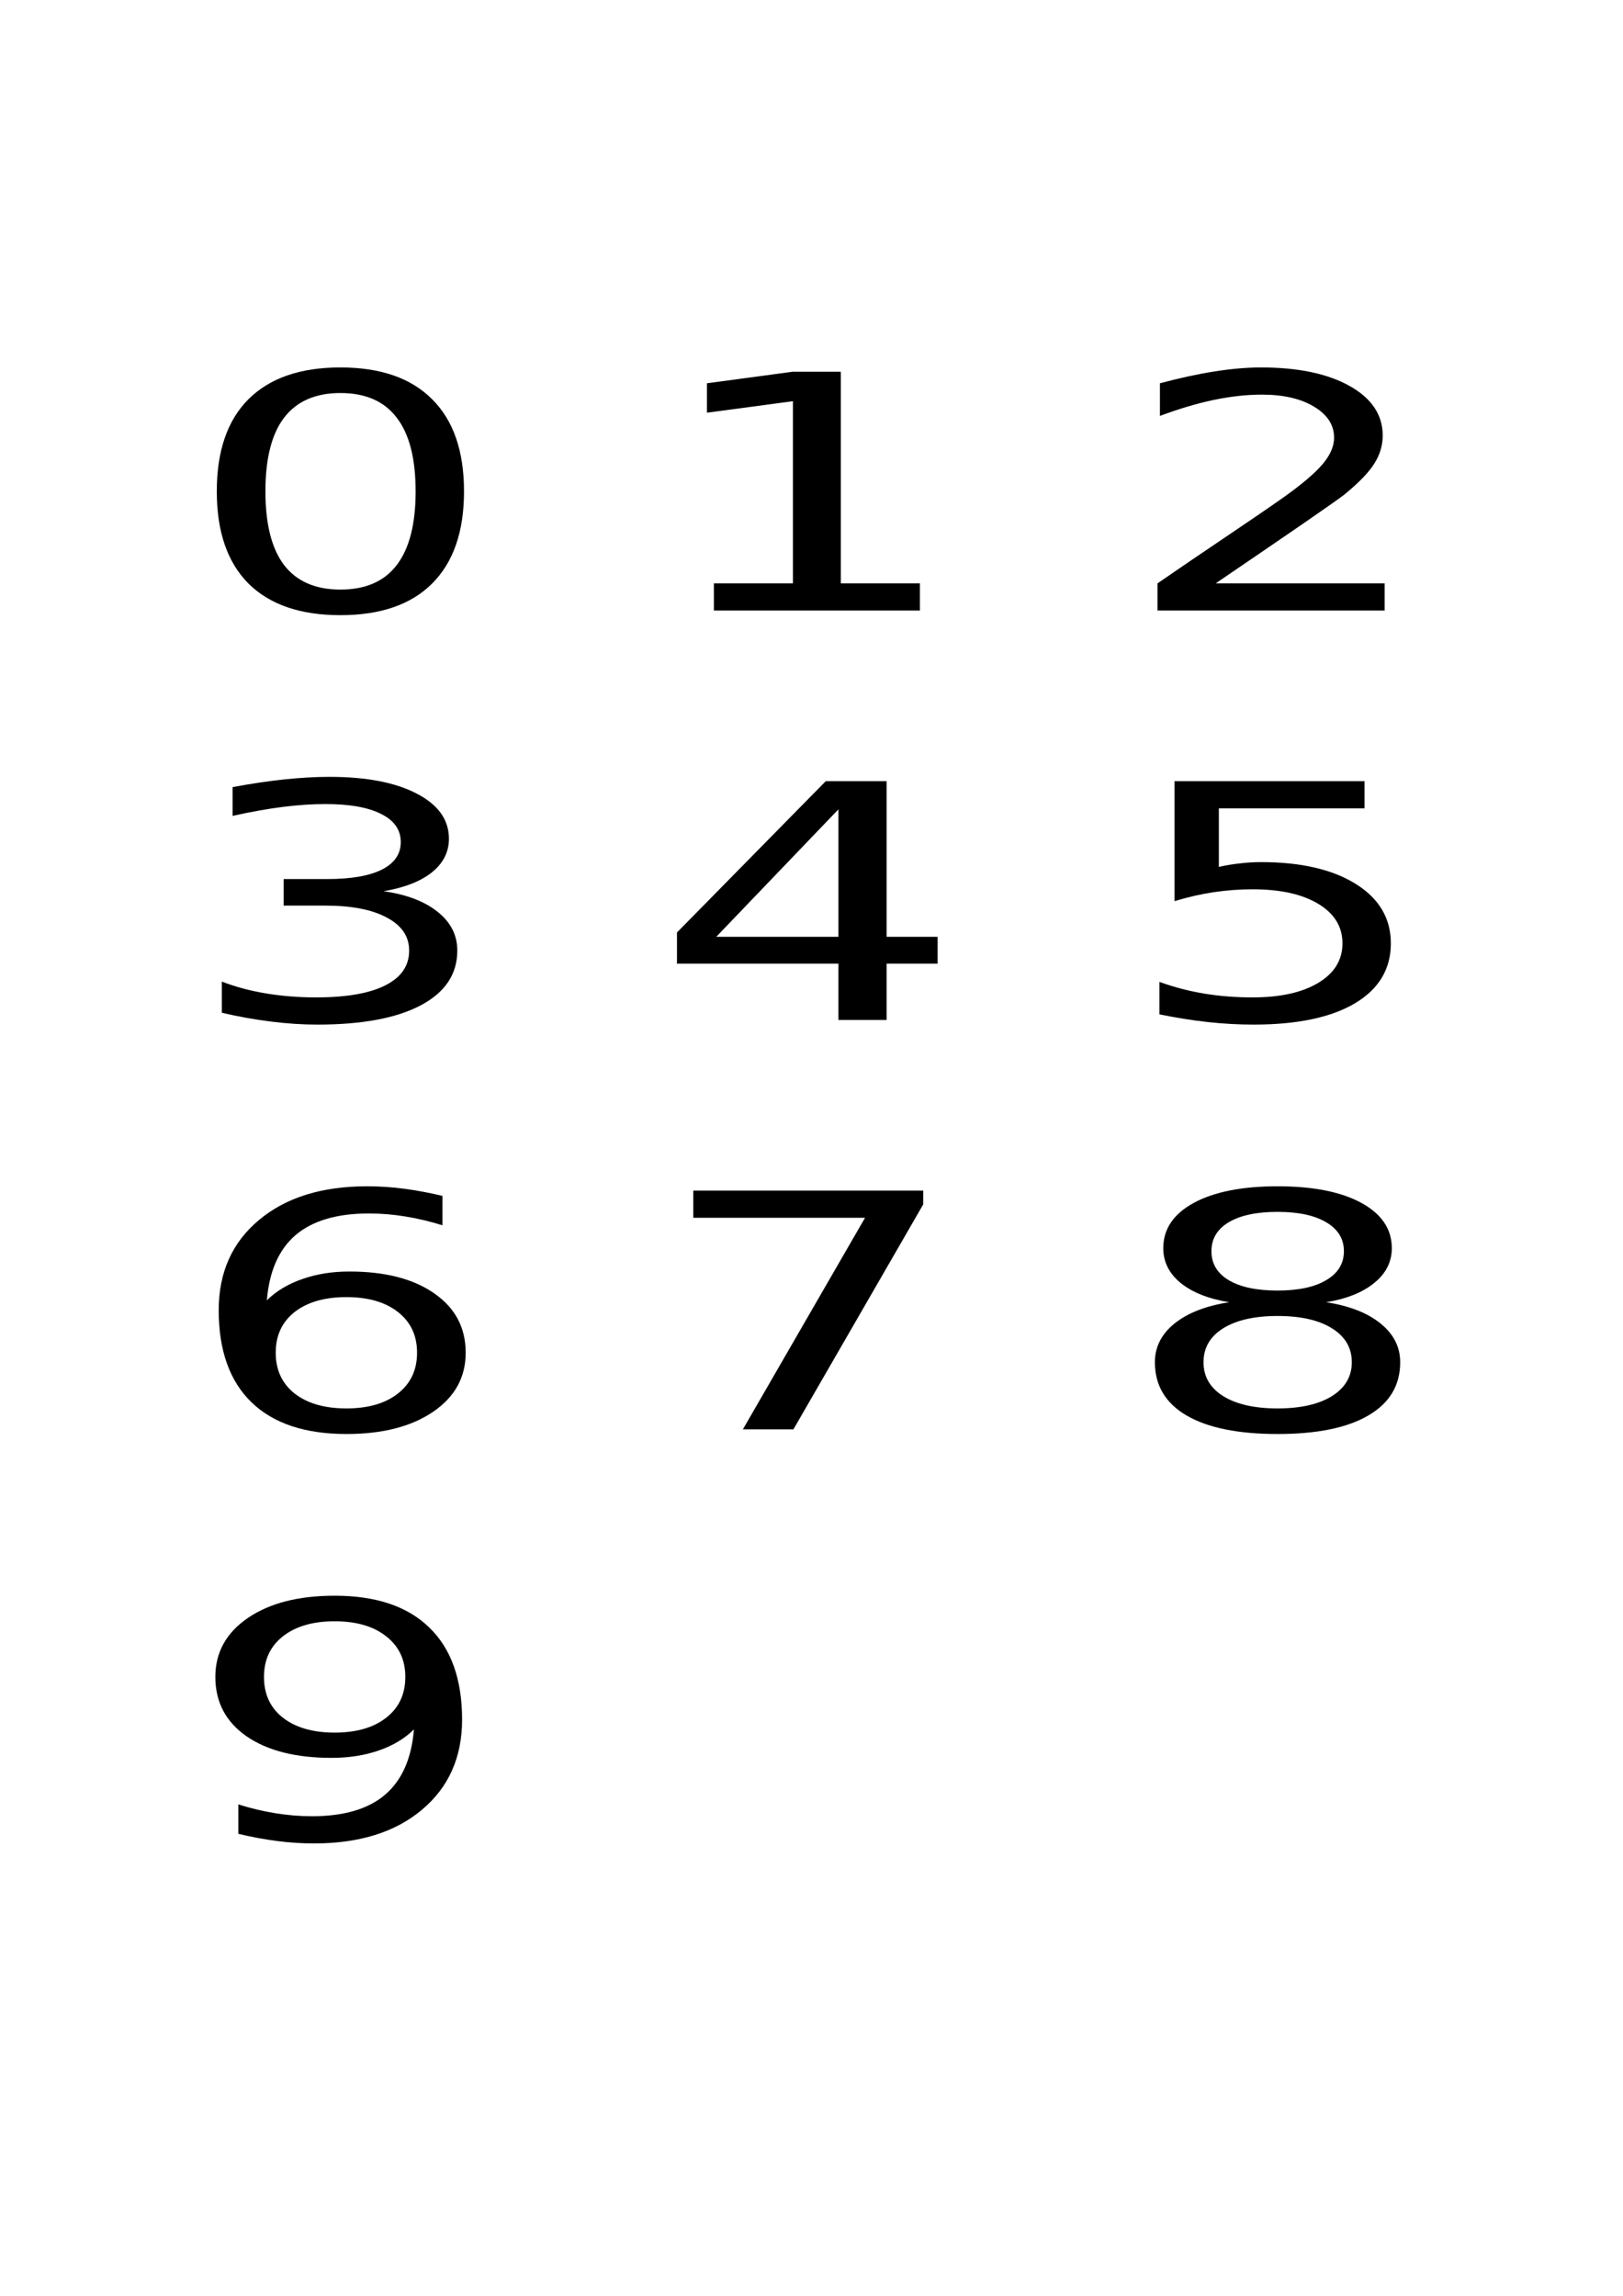 <?xml version="1.0" encoding="UTF-8" standalone="no"?>
<!-- Created with Inkscape (http://www.inkscape.org/) -->

<svg
   xmlns:dc="http://purl.org/dc/elements/1.1/"
   xmlns:cc="http://creativecommons.org/ns#"
   xmlns:rdf="http://www.w3.org/1999/02/22-rdf-syntax-ns#"
   xmlns:svg="http://www.w3.org/2000/svg"
   xmlns="http://www.w3.org/2000/svg"
   xmlns:sodipodi="http://sodipodi.sourceforge.net/DTD/sodipodi-0.dtd"
   xmlns:inkscape="http://www.inkscape.org/namespaces/inkscape"
   width="210mm"
   height="297mm"
   viewBox="0 0 744.094 1052.362"
   id="svg2"
   version="1.1"
   inkscape:version="0.91 r13725"
   sodipodi:docname="decimals0-9.svg">
  <defs
     id="defs4" />
  <sodipodi:namedview
     id="base"
     pagecolor="#ffffff"
     bordercolor="#666666"
     borderopacity="1.0"
     inkscape:pageopacity="0.0"
     inkscape:pageshadow="2"
     inkscape:zoom="0.49497475"
     inkscape:cx="-286.65203"
     inkscape:cy="477.14286"
     inkscape:document-units="px"
     inkscape:current-layer="layer1"
     showgrid="false"
     inkscape:window-width="1680"
     inkscape:window-height="970"
     inkscape:window-x="0"
     inkscape:window-y="1"
     inkscape:window-maximized="1" />
  <g
     inkscape:label="Layer 1"
     inkscape:groupmode="layer"
     id="layer1">
    <g
       transform="matrix(1.224,0,0,0.817,4.041,4.041)"
       style="font-style:normal;font-weight:normal;font-size:81.674px;line-height:125%;font-family:sans-serif;letter-spacing:0px;word-spacing:0px;fill:#000000;fill-opacity:1;stroke:none;stroke-width:1px;stroke-linecap:butt;stroke-linejoin:miter;stroke-opacity:1"
       id="text3336">
      <path
         d="m 124.202,215.567 q -13.998,0 -21.086,13.818 -6.999,13.729 -6.999,41.365 0,27.547 6.999,41.365 7.089,13.729 21.086,13.729 14.087,0 21.086,-13.729 7.089,-13.818 7.089,-41.365 0,-27.637 -7.089,-41.365 -6.999,-13.818 -21.086,-13.818 z m 0,-14.357 q 22.522,0 34.366,17.856 11.934,17.766 11.934,51.684 0,33.828 -11.934,51.684 -11.844,17.766 -34.366,17.766 -22.522,0 -34.456,-17.766 -11.844,-17.856 -11.844,-51.684 0,-33.918 11.844,-51.684 11.934,-17.856 34.456,-17.856 z"
         style="font-style:normal;font-variant:normal;font-weight:normal;font-stretch:normal;font-size:183.765px;line-height:125%;font-family:sans-serif;-inkscape-font-specification:'sans-serif, Normal';text-align:start;writing-mode:lr-tb;text-anchor:start"
         id="path8110"
         inkscape:connector-curvature="0" />
      <path
         d="m 264.09,322.345 29.611,0 0,-102.202 -32.213,6.461 0,-16.51 32.033,-6.461 18.125,0 0,118.712 29.611,0 0,15.254 -77.167,0 0,-15.254 z"
         style="font-style:normal;font-variant:normal;font-weight:normal;font-stretch:normal;font-size:183.765px;line-height:125%;font-family:sans-serif;-inkscape-font-specification:'sans-serif, Normal';text-align:start;writing-mode:lr-tb;text-anchor:start"
         id="path8112"
         inkscape:connector-curvature="0" />
      <path
         d="m 452.073,322.345 63.259,0 0,15.254 -85.063,0 0,-15.254 q 10.319,-10.678 28.085,-28.624 17.856,-18.036 22.432,-23.24 8.704,-9.78 12.113,-16.51 3.499,-6.819 3.499,-13.37 0,-10.678 -7.537,-17.407 -7.448,-6.73 -19.471,-6.73 -8.524,0 -18.036,2.961 -9.422,2.961 -20.189,8.973 l 0,-18.305 q 10.947,-4.397 20.458,-6.64 9.511,-2.243 17.407,-2.243 20.817,0 33.2,10.409 12.383,10.409 12.383,27.816 0,8.255 -3.141,15.703 -3.051,7.358 -11.216,17.407 -2.243,2.602 -14.267,15.075 -12.024,12.383 -33.918,34.725 z"
         style="font-style:normal;font-variant:normal;font-weight:normal;font-stretch:normal;font-size:183.765px;line-height:125%;font-family:sans-serif;-inkscape-font-specification:'sans-serif, Normal';text-align:start;writing-mode:lr-tb;text-anchor:start"
         id="path8114"
         inkscape:connector-curvature="0" />
      <path
         d="m 140.353,495.074 q 13.011,2.782 20.279,11.575 7.358,8.793 7.358,21.714 0,19.83 -13.639,30.687 -13.639,10.857 -38.763,10.857 -8.435,0 -17.407,-1.705 -8.883,-1.615 -18.394,-4.935 l 0,-17.497 q 7.537,4.397 16.51,6.64 8.973,2.243 18.753,2.243 17.049,0 25.932,-6.73 8.973,-6.73 8.973,-19.561 0,-11.844 -8.345,-18.484 -8.255,-6.73 -23.06,-6.73 l -15.613,0 0,-14.895 16.331,0 q 13.37,0 20.458,-5.294 7.089,-5.384 7.089,-15.433 0,-10.319 -7.358,-15.792 -7.268,-5.563 -20.907,-5.563 -7.448,0 -15.972,1.615 -8.524,1.615 -18.753,5.025 l 0,-16.151 q 10.319,-2.871 19.292,-4.307 9.063,-1.436 17.049,-1.436 20.638,0 32.661,9.422 12.024,9.332 12.024,25.304 0,11.126 -6.371,18.843 -6.371,7.627 -18.125,10.588 z"
         style="font-style:normal;font-variant:normal;font-weight:normal;font-stretch:normal;font-size:183.765px;line-height:125%;font-family:sans-serif;-inkscape-font-specification:'sans-serif, Normal';text-align:start;writing-mode:lr-tb;text-anchor:start"
         id="path8116"
         inkscape:connector-curvature="0" />
      <path
         d="m 310.749,449.133 -45.762,71.514 45.762,0 0,-71.514 z m -4.756,-15.792 22.791,0 0,87.307 19.112,0 0,15.075 -19.112,0 0,31.585 -18.036,0 0,-31.585 -60.478,0 0,-17.497 55.722,-84.884 z"
         style="font-style:normal;font-variant:normal;font-weight:normal;font-stretch:normal;font-size:183.765px;line-height:125%;font-family:sans-serif;-inkscape-font-specification:'sans-serif, Normal';text-align:start;writing-mode:lr-tb;text-anchor:start"
         id="path8118"
         inkscape:connector-curvature="0" />
      <path
         d="m 436.639,433.34 71.155,0 0,15.254 -54.555,0 0,32.841 q 3.948,-1.346 7.896,-1.974 3.948,-0.718 7.896,-0.718 22.432,0 35.533,12.293 13.1,12.293 13.1,33.29 0,21.625 -13.459,33.648 -13.459,11.934 -37.955,11.934 -8.435,0 -17.228,-1.436 -8.704,-1.436 -18.036,-4.307 l 0,-18.215 q 8.076,4.397 16.69,6.55 8.614,2.154 18.215,2.154 15.523,0 24.586,-8.165 9.063,-8.165 9.063,-22.163 0,-13.998 -9.063,-22.163 -9.063,-8.165 -24.586,-8.165 -7.268,0 -14.536,1.615 -7.178,1.615 -14.716,5.025 l 0,-67.297 z"
         style="font-style:normal;font-variant:normal;font-weight:normal;font-stretch:normal;font-size:183.765px;line-height:125%;font-family:sans-serif;-inkscape-font-specification:'sans-serif, Normal';text-align:start;writing-mode:lr-tb;text-anchor:start"
         id="path8120"
         inkscape:connector-curvature="0" />
      <path
         d="m 126.445,722.807 q -12.203,0 -19.382,8.345 -7.089,8.345 -7.089,22.881 0,14.446 7.089,22.881 7.178,8.345 19.382,8.345 12.203,0 19.292,-8.345 7.178,-8.435 7.178,-22.881 0,-14.536 -7.178,-22.881 -7.089,-8.345 -19.292,-8.345 z m 35.981,-56.799 0,16.51 q -6.819,-3.23 -13.818,-4.935 -6.909,-1.705 -13.729,-1.705 -17.946,0 -27.457,12.113 -9.422,12.113 -10.768,36.61 5.294,-7.806 13.28,-11.934 7.986,-4.217 17.587,-4.217 20.189,0 31.854,12.293 11.755,12.203 11.755,33.29 0,20.638 -12.203,33.11 -12.203,12.472 -32.482,12.472 -23.24,0 -35.533,-17.766 -12.293,-17.856 -12.293,-51.684 0,-31.764 15.075,-50.607 15.075,-18.933 40.468,-18.933 6.819,0 13.729,1.346 6.999,1.346 14.536,4.038 z"
         style="font-style:normal;font-variant:normal;font-weight:normal;font-stretch:normal;font-size:183.765px;line-height:125%;font-family:sans-serif;-inkscape-font-specification:'sans-serif, Normal';text-align:start;writing-mode:lr-tb;text-anchor:start"
         id="path8122"
         inkscape:connector-curvature="0" />
      <path
         d="m 256.373,663.047 86.14,0 0,7.717 -48.633,126.249 -18.933,0 45.762,-118.712 -64.336,0 0,-15.254 z"
         style="font-style:normal;font-variant:normal;font-weight:normal;font-stretch:normal;font-size:183.765px;line-height:125%;font-family:sans-serif;-inkscape-font-specification:'sans-serif, Normal';text-align:start;writing-mode:lr-tb;text-anchor:start"
         id="path8124"
         inkscape:connector-curvature="0" />
      <path
         d="m 475.223,733.395 q -12.921,0 -20.369,6.909 -7.358,6.909 -7.358,19.023 0,12.113 7.358,19.023 7.448,6.909 20.369,6.909 12.921,0 20.369,-6.909 7.448,-6.999 7.448,-19.023 0,-12.113 -7.448,-19.023 -7.358,-6.909 -20.369,-6.909 z m -18.125,-7.717 q -11.665,-2.871 -18.215,-10.857 -6.461,-7.986 -6.461,-19.471 0,-16.062 11.396,-25.393 11.485,-9.332 31.405,-9.332 20.01,0 31.405,9.332 11.396,9.332 11.396,25.393 0,11.485 -6.55,19.471 -6.46,7.986 -18.036,10.857 13.1,3.051 20.369,11.934 7.358,8.883 7.358,21.714 0,19.471 -11.934,29.88 -11.844,10.409 -34.007,10.409 -22.163,0 -34.097,-10.409 -11.844,-10.409 -11.844,-29.88 0,-12.831 7.358,-21.714 7.358,-8.883 20.458,-11.934 z m -6.64,-28.624 q 0,10.409 6.461,16.241 6.55,5.832 18.305,5.832 11.665,0 18.215,-5.832 6.64,-5.832 6.64,-16.241 0,-10.409 -6.64,-16.241 -6.55,-5.832 -18.215,-5.832 -11.755,0 -18.305,5.832 -6.461,5.832 -6.461,16.241 z"
         style="font-style:normal;font-variant:normal;font-weight:normal;font-stretch:normal;font-size:183.765px;line-height:125%;font-family:sans-serif;-inkscape-font-specification:'sans-serif, Normal';text-align:start;writing-mode:lr-tb;text-anchor:start"
         id="path8126"
         inkscape:connector-curvature="0" />
      <path
         d="m 85.977,1023.938 0,-16.51 q 6.819,3.23 13.818,4.935 6.999,1.705 13.729,1.705 17.946,0 27.367,-12.024 9.511,-12.113 10.857,-36.699 -5.204,7.717 -13.19,11.844 -7.986,4.128 -17.677,4.128 -20.099,0 -31.854,-12.113 -11.665,-12.203 -11.665,-33.29 0,-20.638 12.203,-33.11 12.203,-12.472 32.482,-12.472 23.24,0 35.443,17.856 12.293,17.766 12.293,51.684 0,31.674 -15.075,50.607 -14.985,18.843 -40.378,18.843 -6.819,0 -13.818,-1.346 -6.999,-1.346 -14.536,-4.038 z m 36.071,-56.799 q 12.203,0 19.292,-8.345 7.178,-8.345 7.178,-22.881 0,-14.446 -7.178,-22.791 -7.089,-8.435 -19.292,-8.435 -12.203,0 -19.382,8.435 -7.089,8.345 -7.089,22.791 0,14.536 7.089,22.881 7.178,8.345 19.382,8.345 z"
         style="font-style:normal;font-variant:normal;font-weight:normal;font-stretch:normal;font-size:183.765px;line-height:125%;font-family:sans-serif;-inkscape-font-specification:'sans-serif, Normal';text-align:start;writing-mode:lr-tb;text-anchor:start"
         id="path8128"
         inkscape:connector-curvature="0" />
    </g>
  </g>
</svg>
